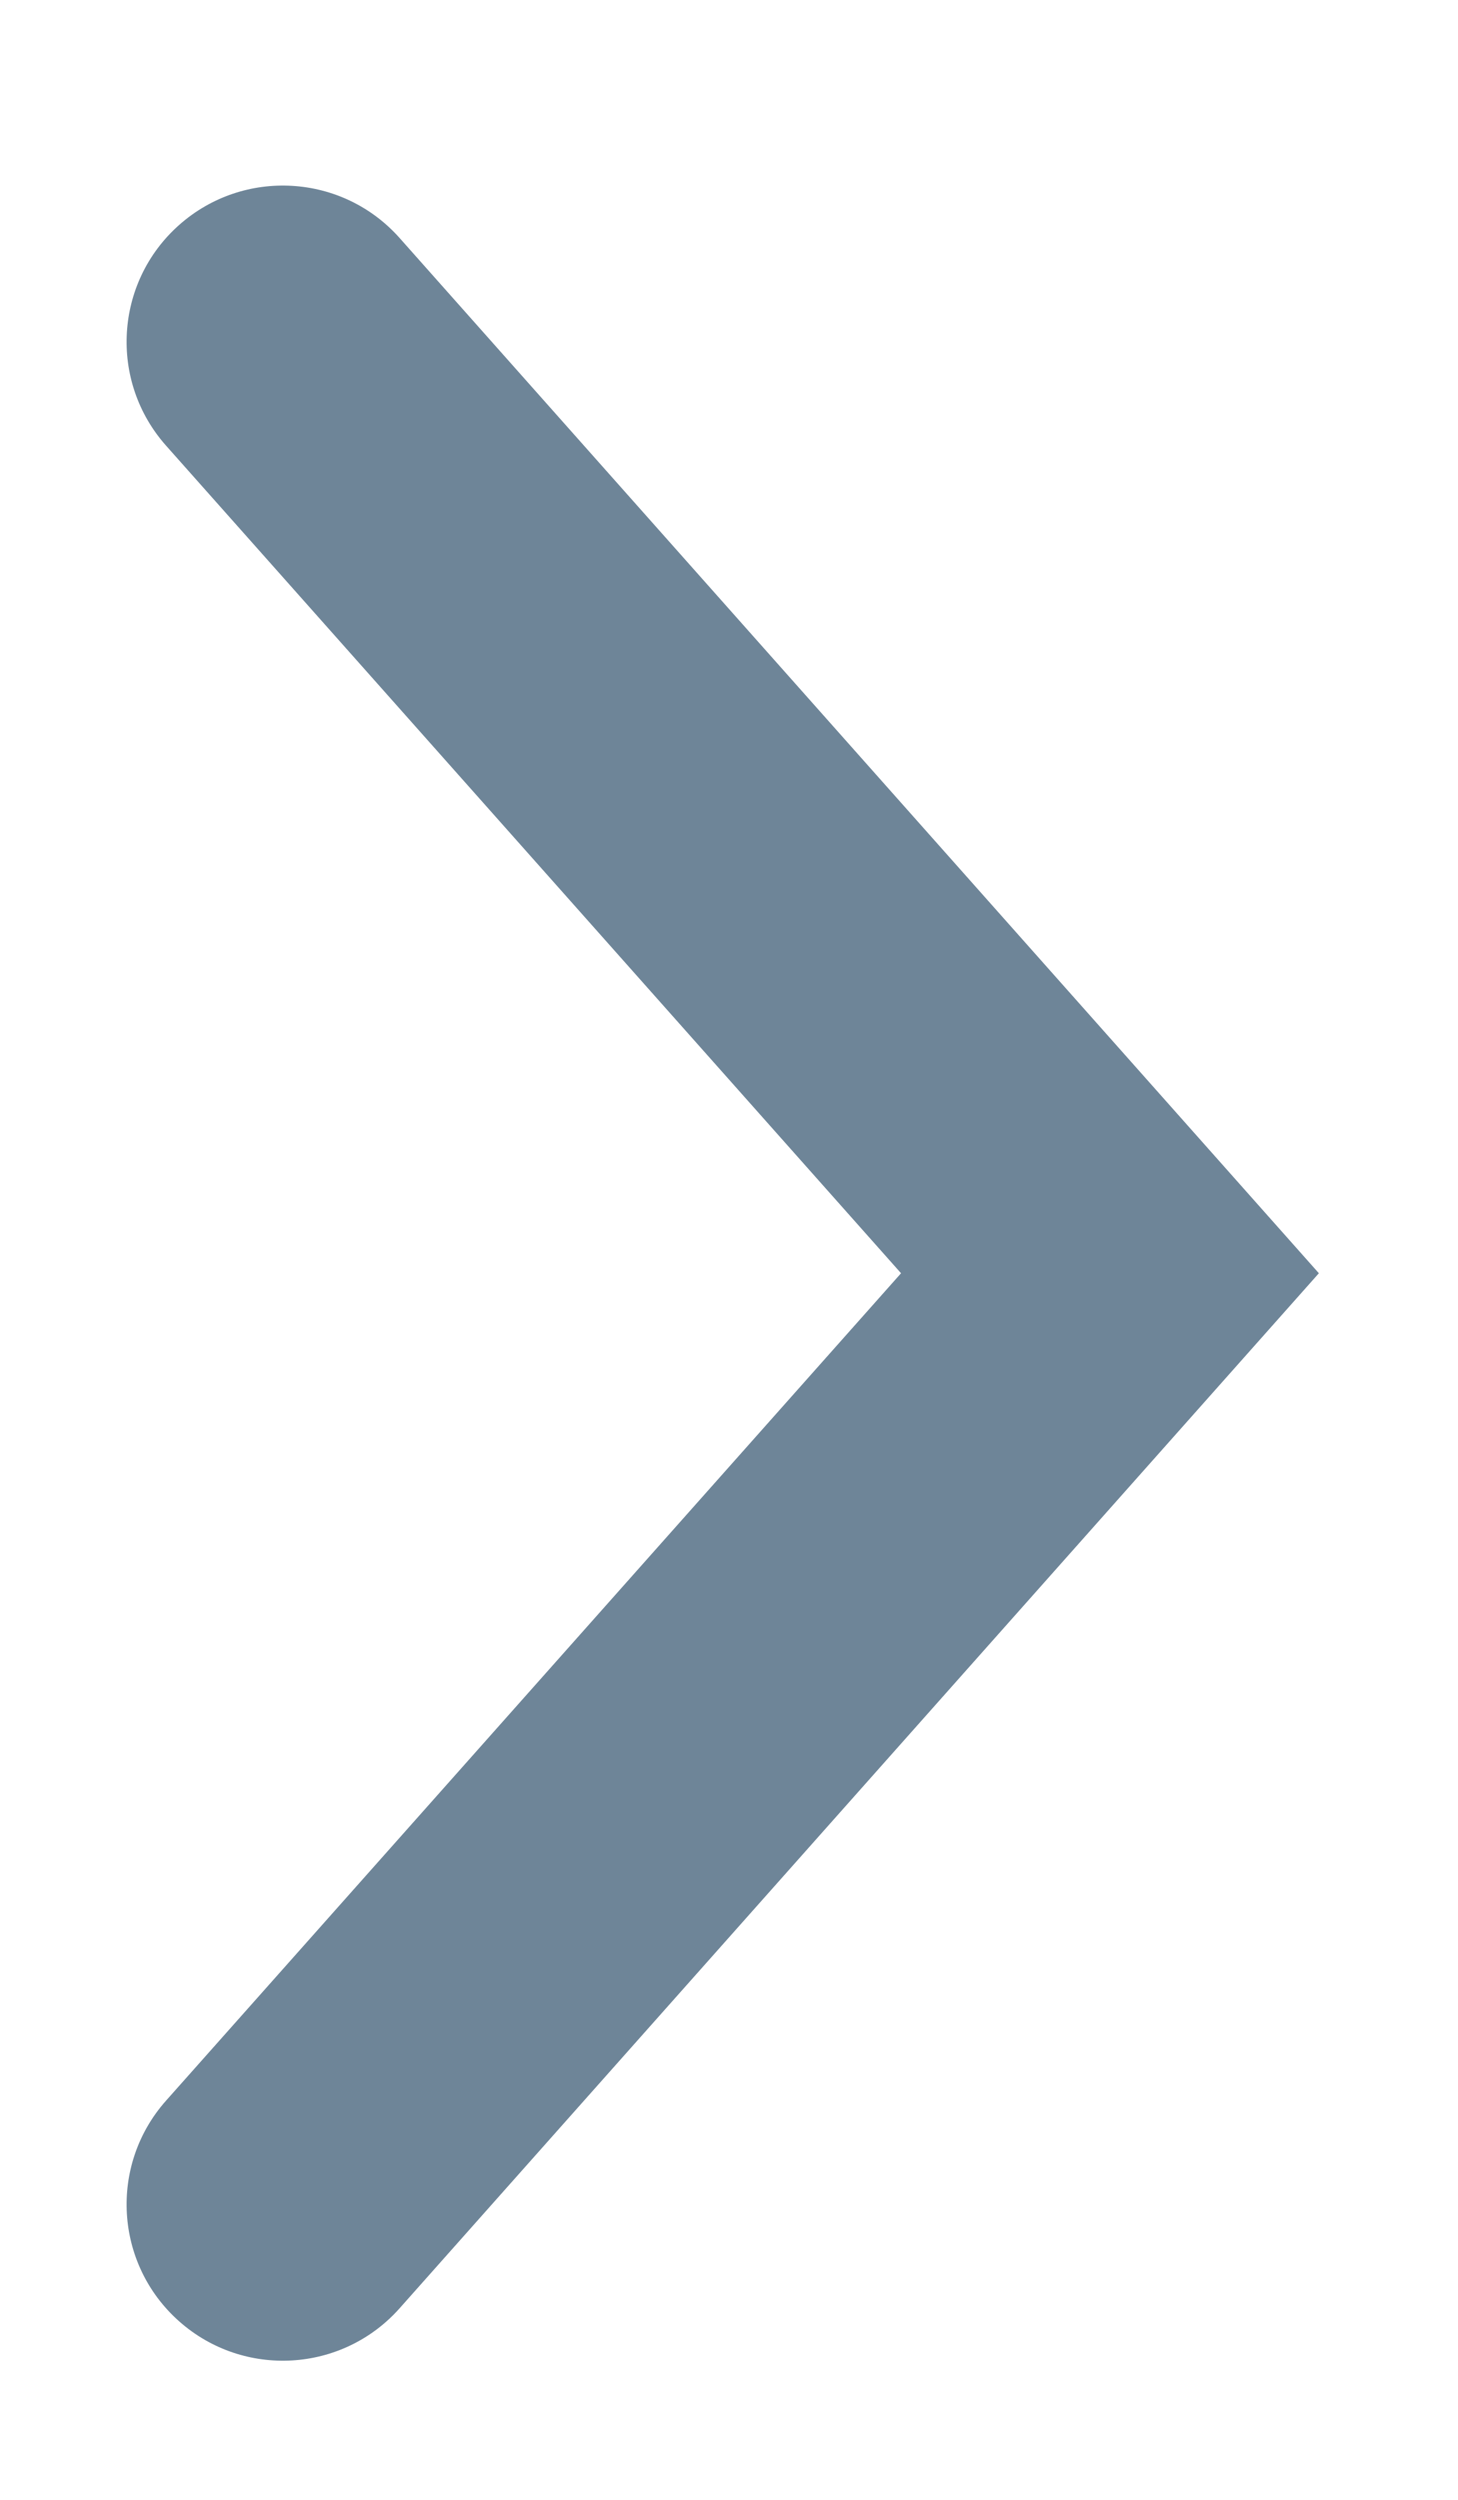 <?xml version="1.0" encoding="UTF-8"?>
<svg width="7px" height="12px" viewBox="0 0 7 12" version="1.1" xmlns="http://www.w3.org/2000/svg" xmlns:xlink="http://www.w3.org/1999/xlink">
    <!-- Generator: Sketch 52.6 (67491) - http://www.bohemiancoding.com/sketch -->
    <title>caret</title>
    <desc>Created with Sketch.</desc>
    <g id="Symbols" stroke="none" stroke-width="1" fill="none" fill-rule="evenodd">
        <g id="arrow/caret/menuGrey" transform="translate(1, 1)" fill="#6E8598" fill-rule="nonzero">
            <path d="M6.443,2.439 C6.753,2.164 7.227,2.192 7.502,2.502 C7.777,2.812 7.749,3.286 7.439,3.561 L2.47,7.974 L-2.498,3.561 C-2.808,3.286 -2.836,2.812 -2.561,2.502 C-2.286,2.192 -1.812,2.164 -1.502,2.439 L2.47,5.968 L6.443,2.439 Z" id="caret" transform="translate(2.47, 5.112) rotate(-90) translate(-2.47, -5.112) "></path>
        </g>
    </g>
</svg>